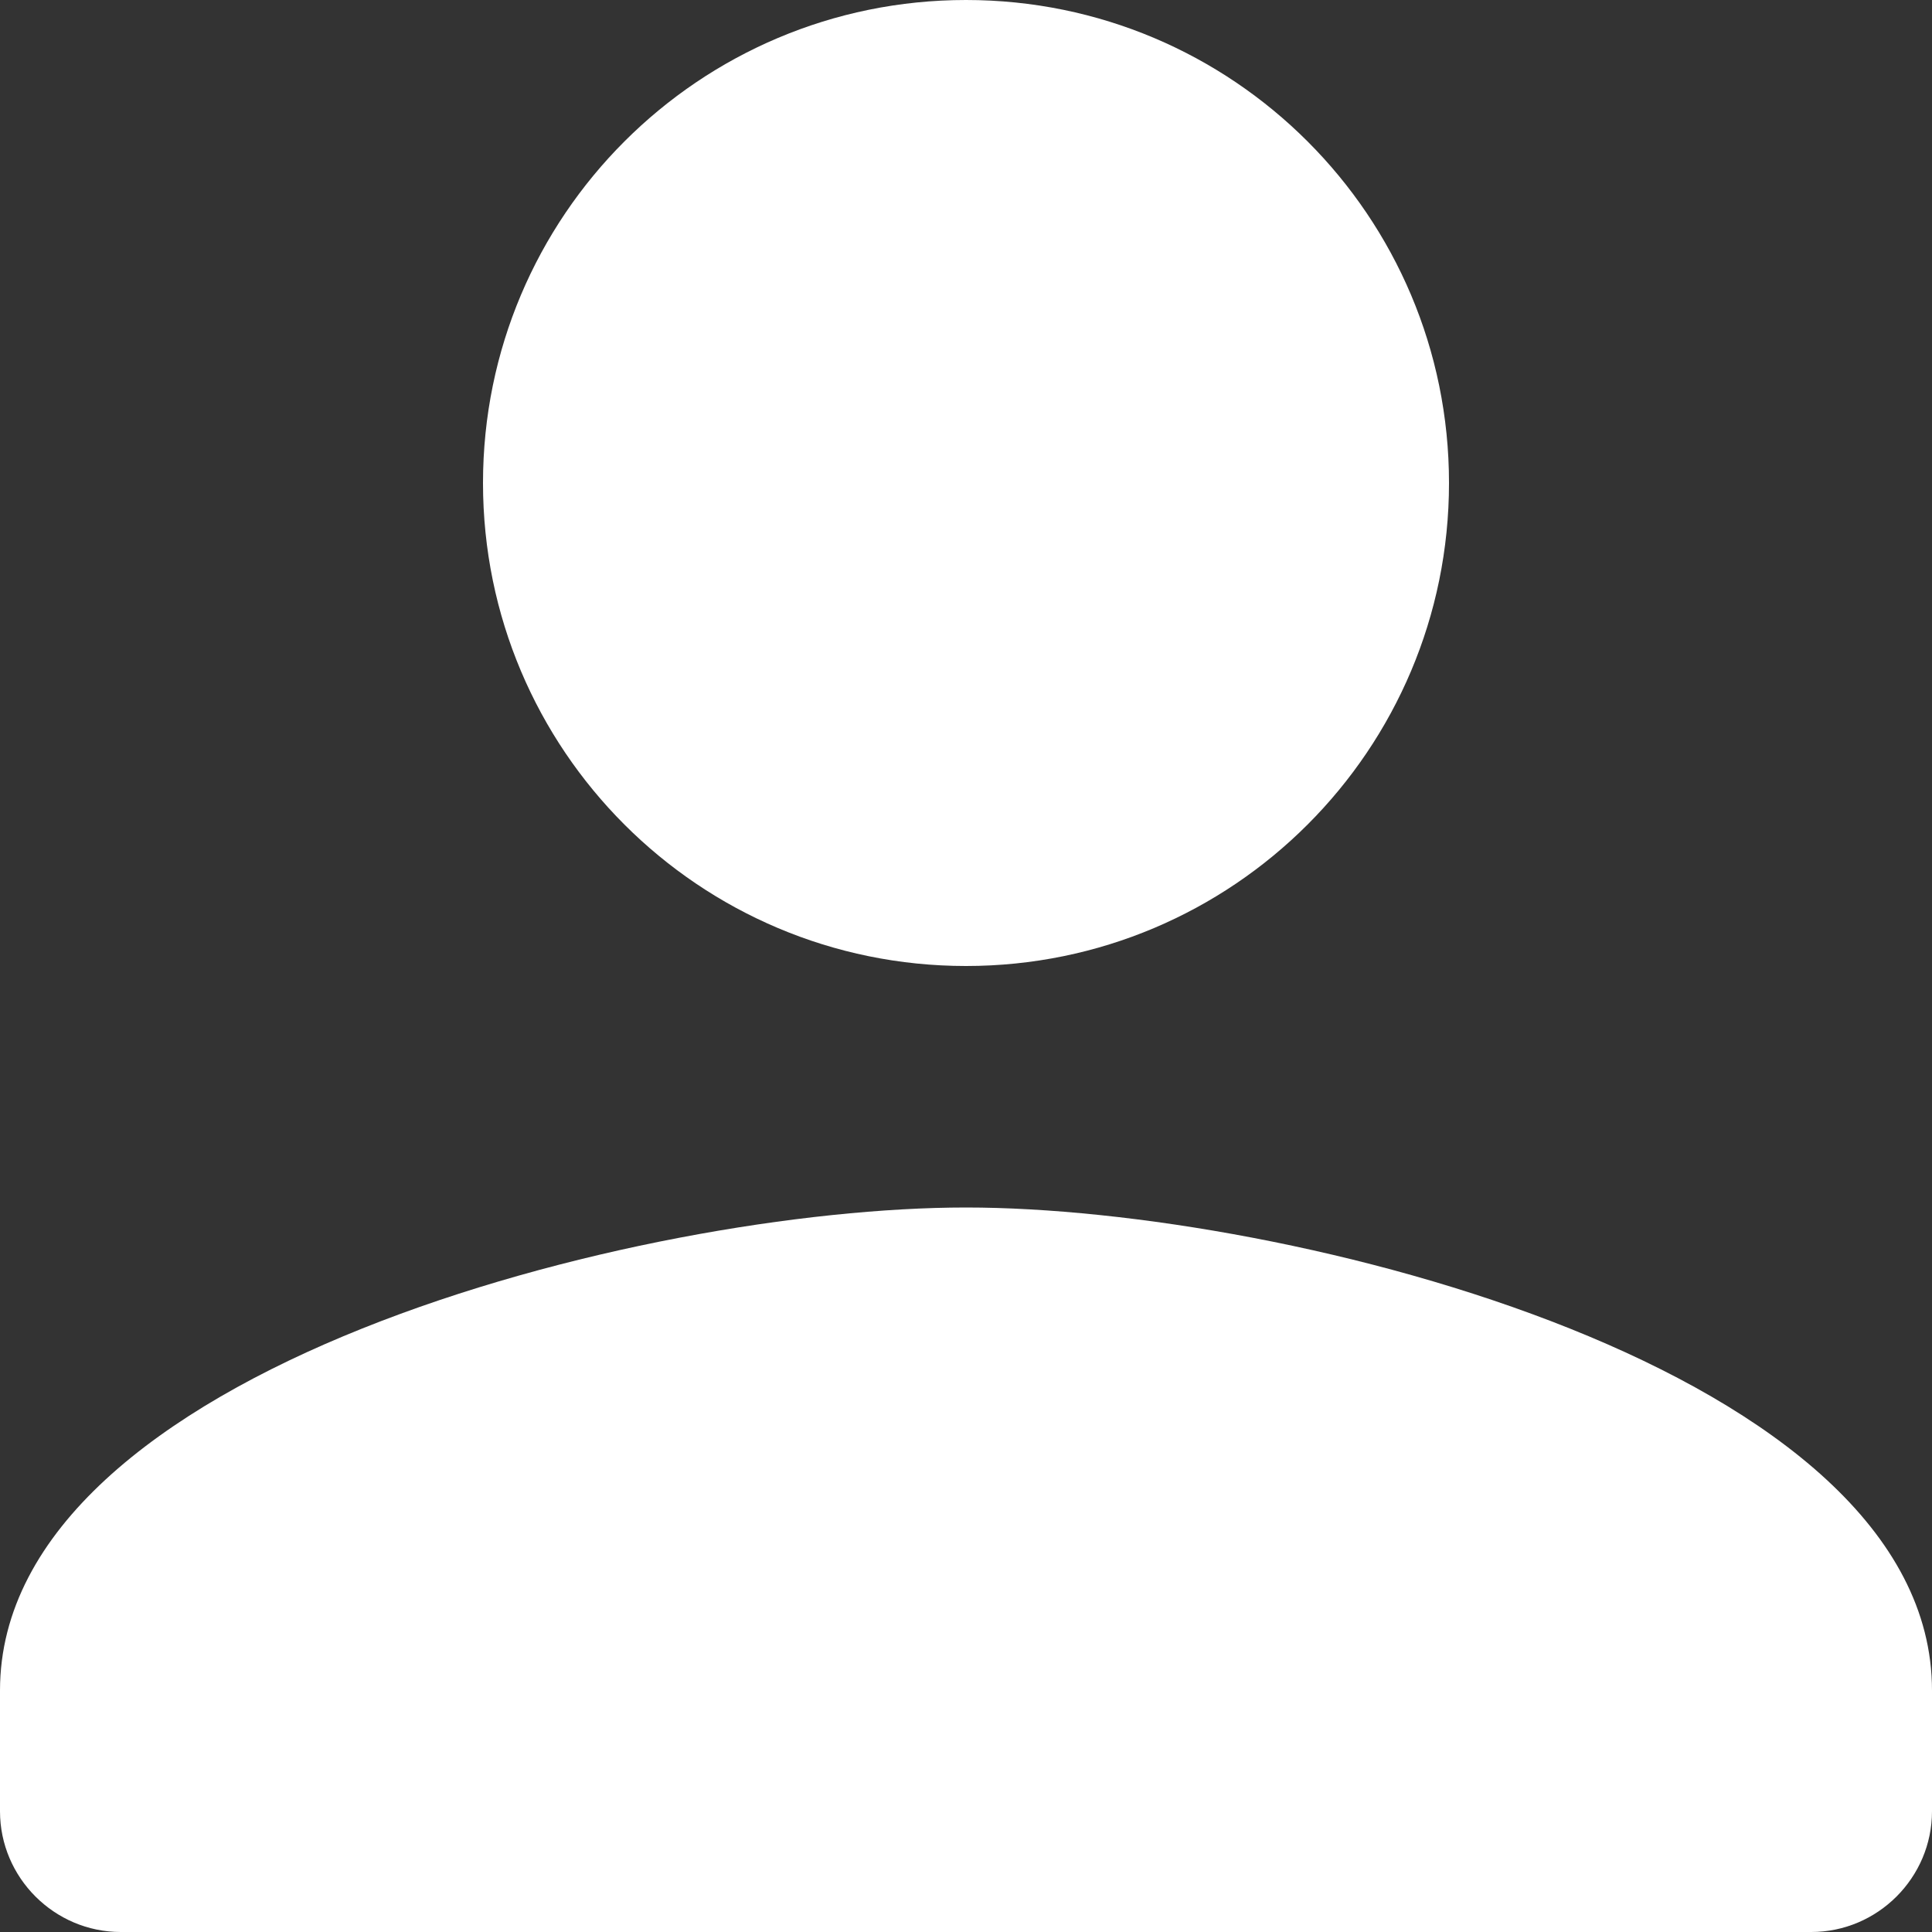 <?xml version="1.0" encoding="UTF-8"?>
<svg width="16px" height="16px" viewBox="0 0 16 16" version="1.1" xmlns="http://www.w3.org/2000/svg" xmlns:xlink="http://www.w3.org/1999/xlink">
    <rect x="0" y="0" width="16" height="16" fill="#333333" stroke="none"/>
    <!-- Generator: Sketch 58 (84663) - https://sketch.com -->
    <title>Icons / FUNCTIONS / 16PX / Account</title>
    <desc>Created with Sketch.</desc>
    <g id="Icons-/-FUNCTIONS-/-16PX-/-Account" stroke="none" stroke-width="1" fill="none" fill-rule="evenodd">
        <path d="M8,8 C10.21,8 12,6.21 12,4 C12,1.79 10.21,0 8,0 C5.79,0 4,1.79 4,4 C4,6.21 5.79,8 8,8 Z M8,10 C5.33,10 0,11.34 0,14 L0,15 C0,15.55 0.45,16 1,16 L15,16 C15.55,16 16,15.55 16,15 L16,14 C16,11.34 10.67,10 8,10 Z" id="Shape" fill="#FFFFFF" fill-rule="nonzero"></path>
    </g>
</svg>